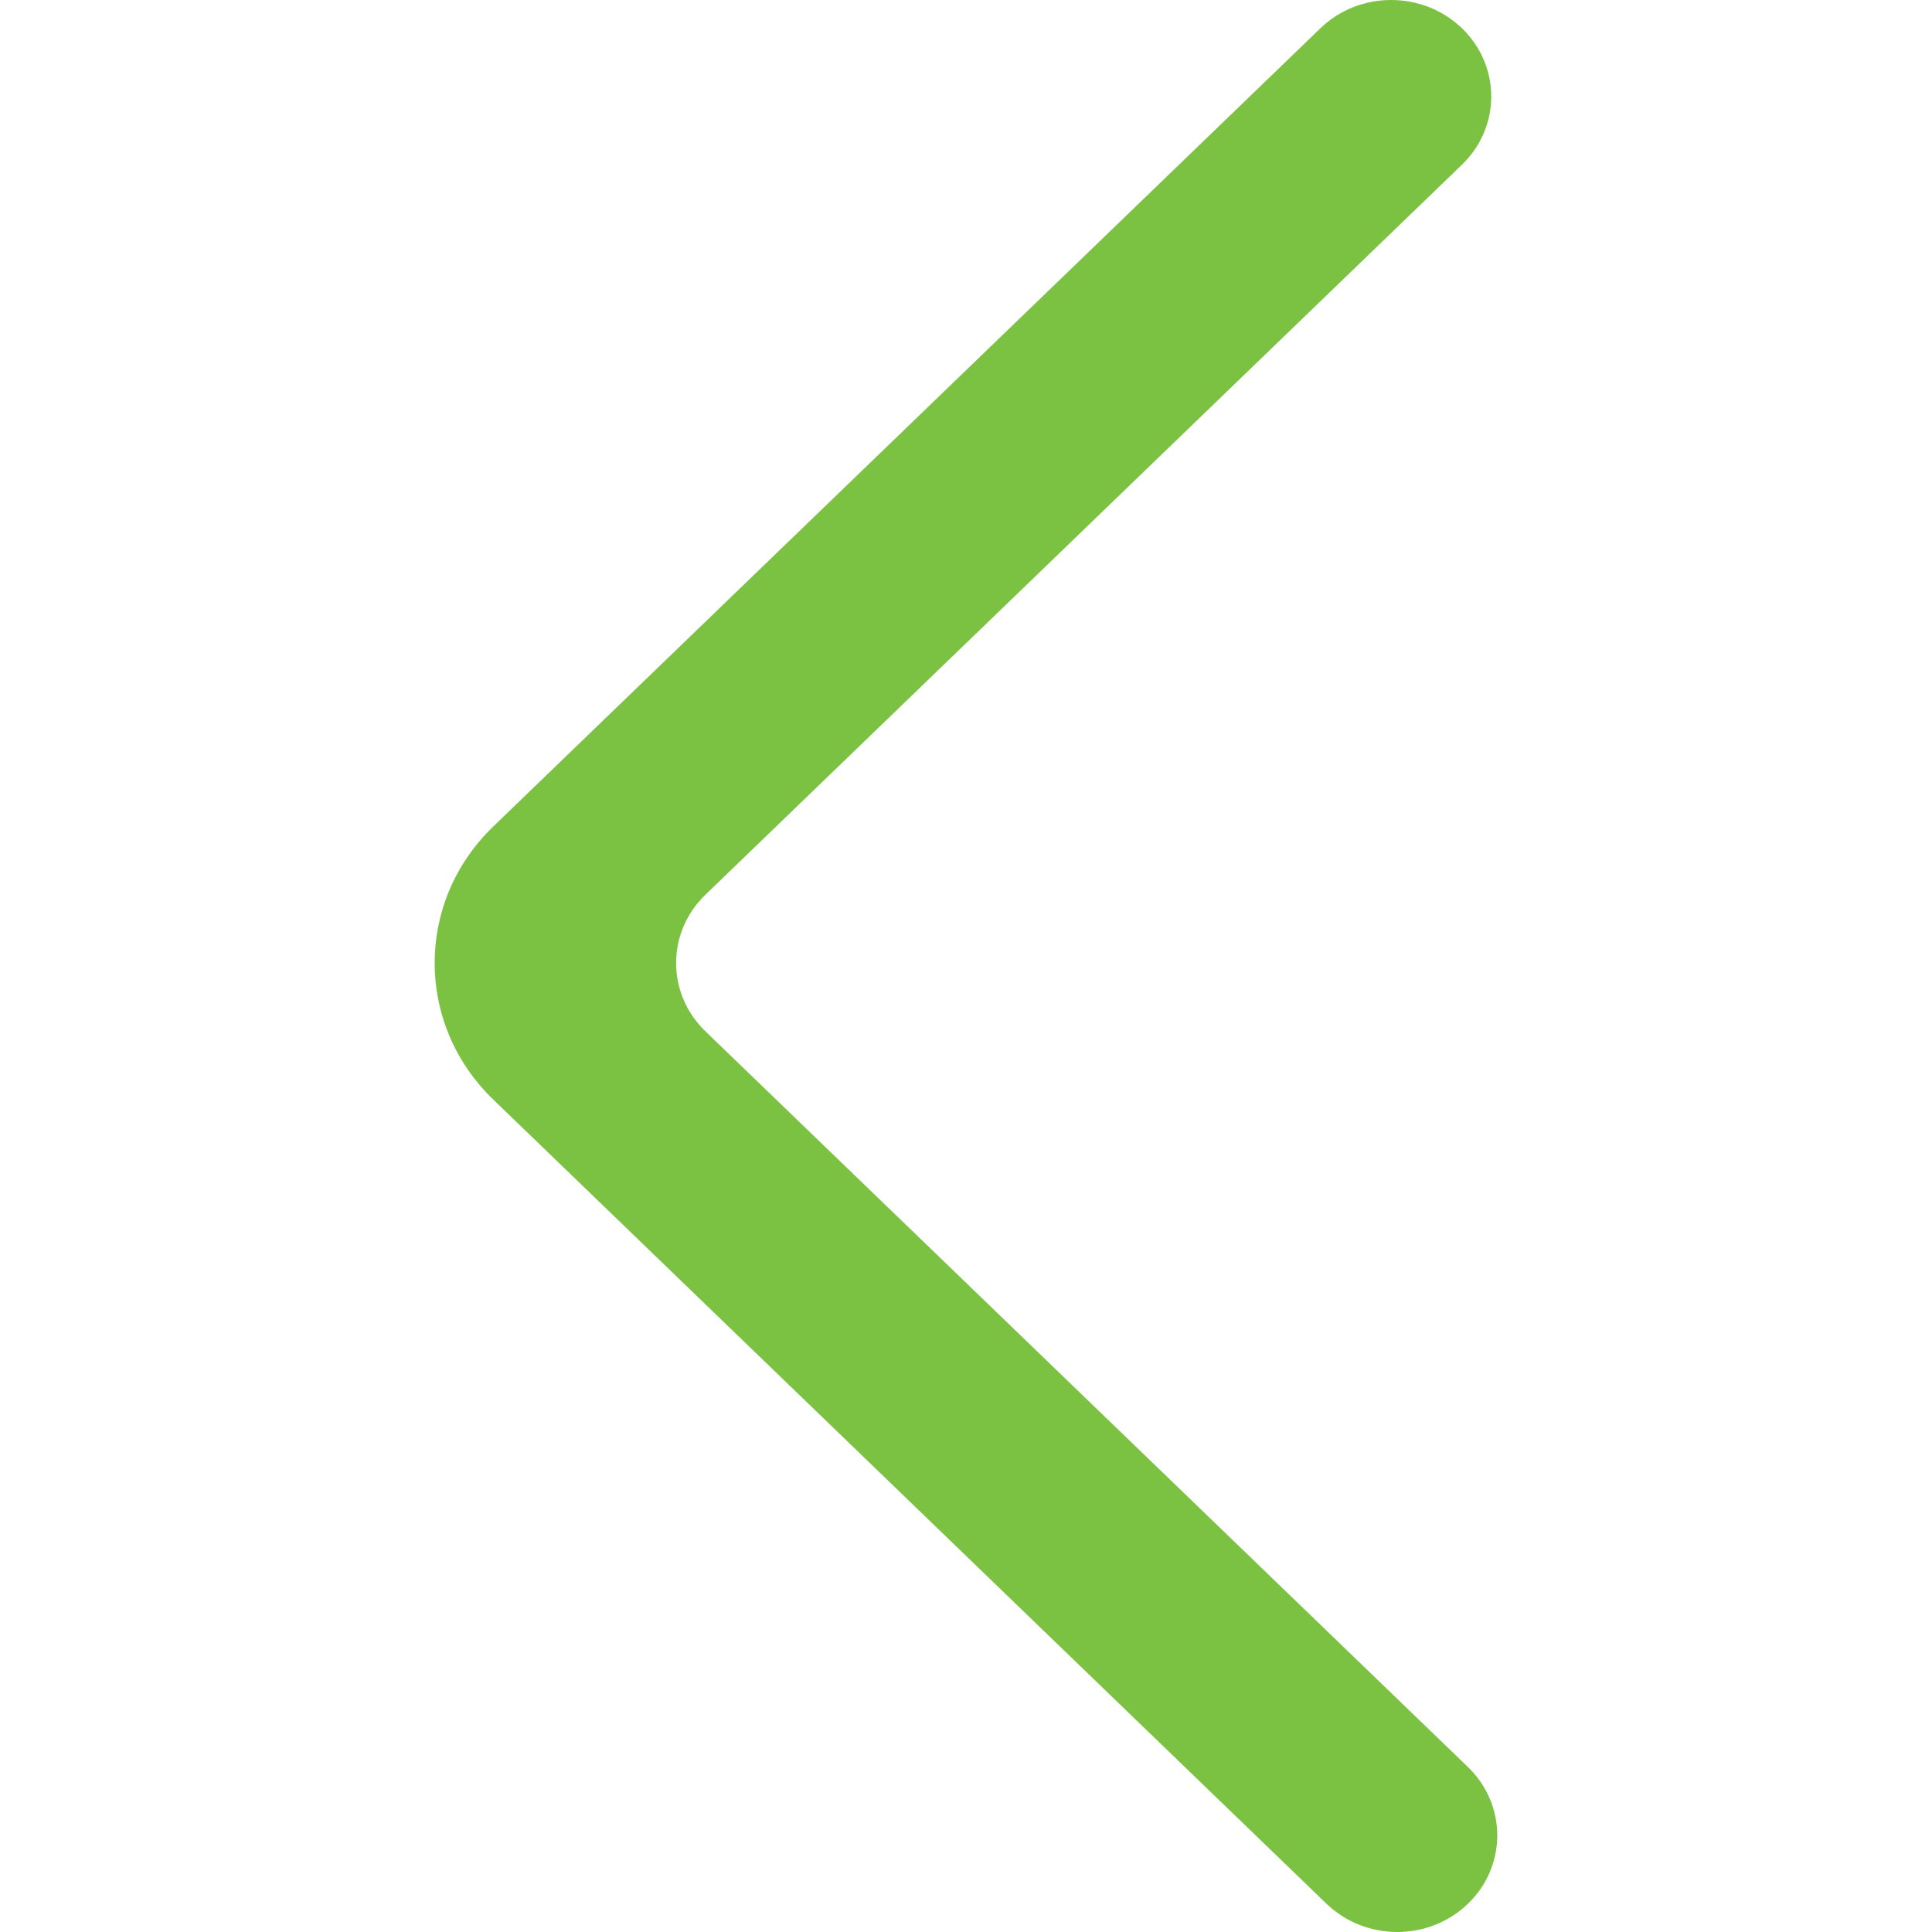 <svg width="38" height="38" viewBox="0 0 38 38" fill="none" xmlns="http://www.w3.org/2000/svg">
<g clip-path="url(#clip0_143_431)">
<path fill-rule="evenodd" clip-rule="evenodd" d="M28.754 0.555C27.985 -0.185 26.739 -0.185 25.972 0.555L9.702 16.256C8.165 17.738 8.165 20.144 9.702 21.627L26.09 37.444C26.851 38.177 28.081 38.187 28.852 37.464C29.64 36.725 29.649 35.507 28.874 34.757L13.875 20.285C13.106 19.542 13.106 18.34 13.875 17.598L28.754 3.24C29.523 2.5 29.523 1.296 28.754 0.555Z" fill="#7BC142"/>
</g>
<defs>
<clipPath id="clip0_143_431">
<rect width="38" height="38" fill="white" transform="translate(38 38) rotate(180)"/>
</clipPath>
</defs>
</svg>
